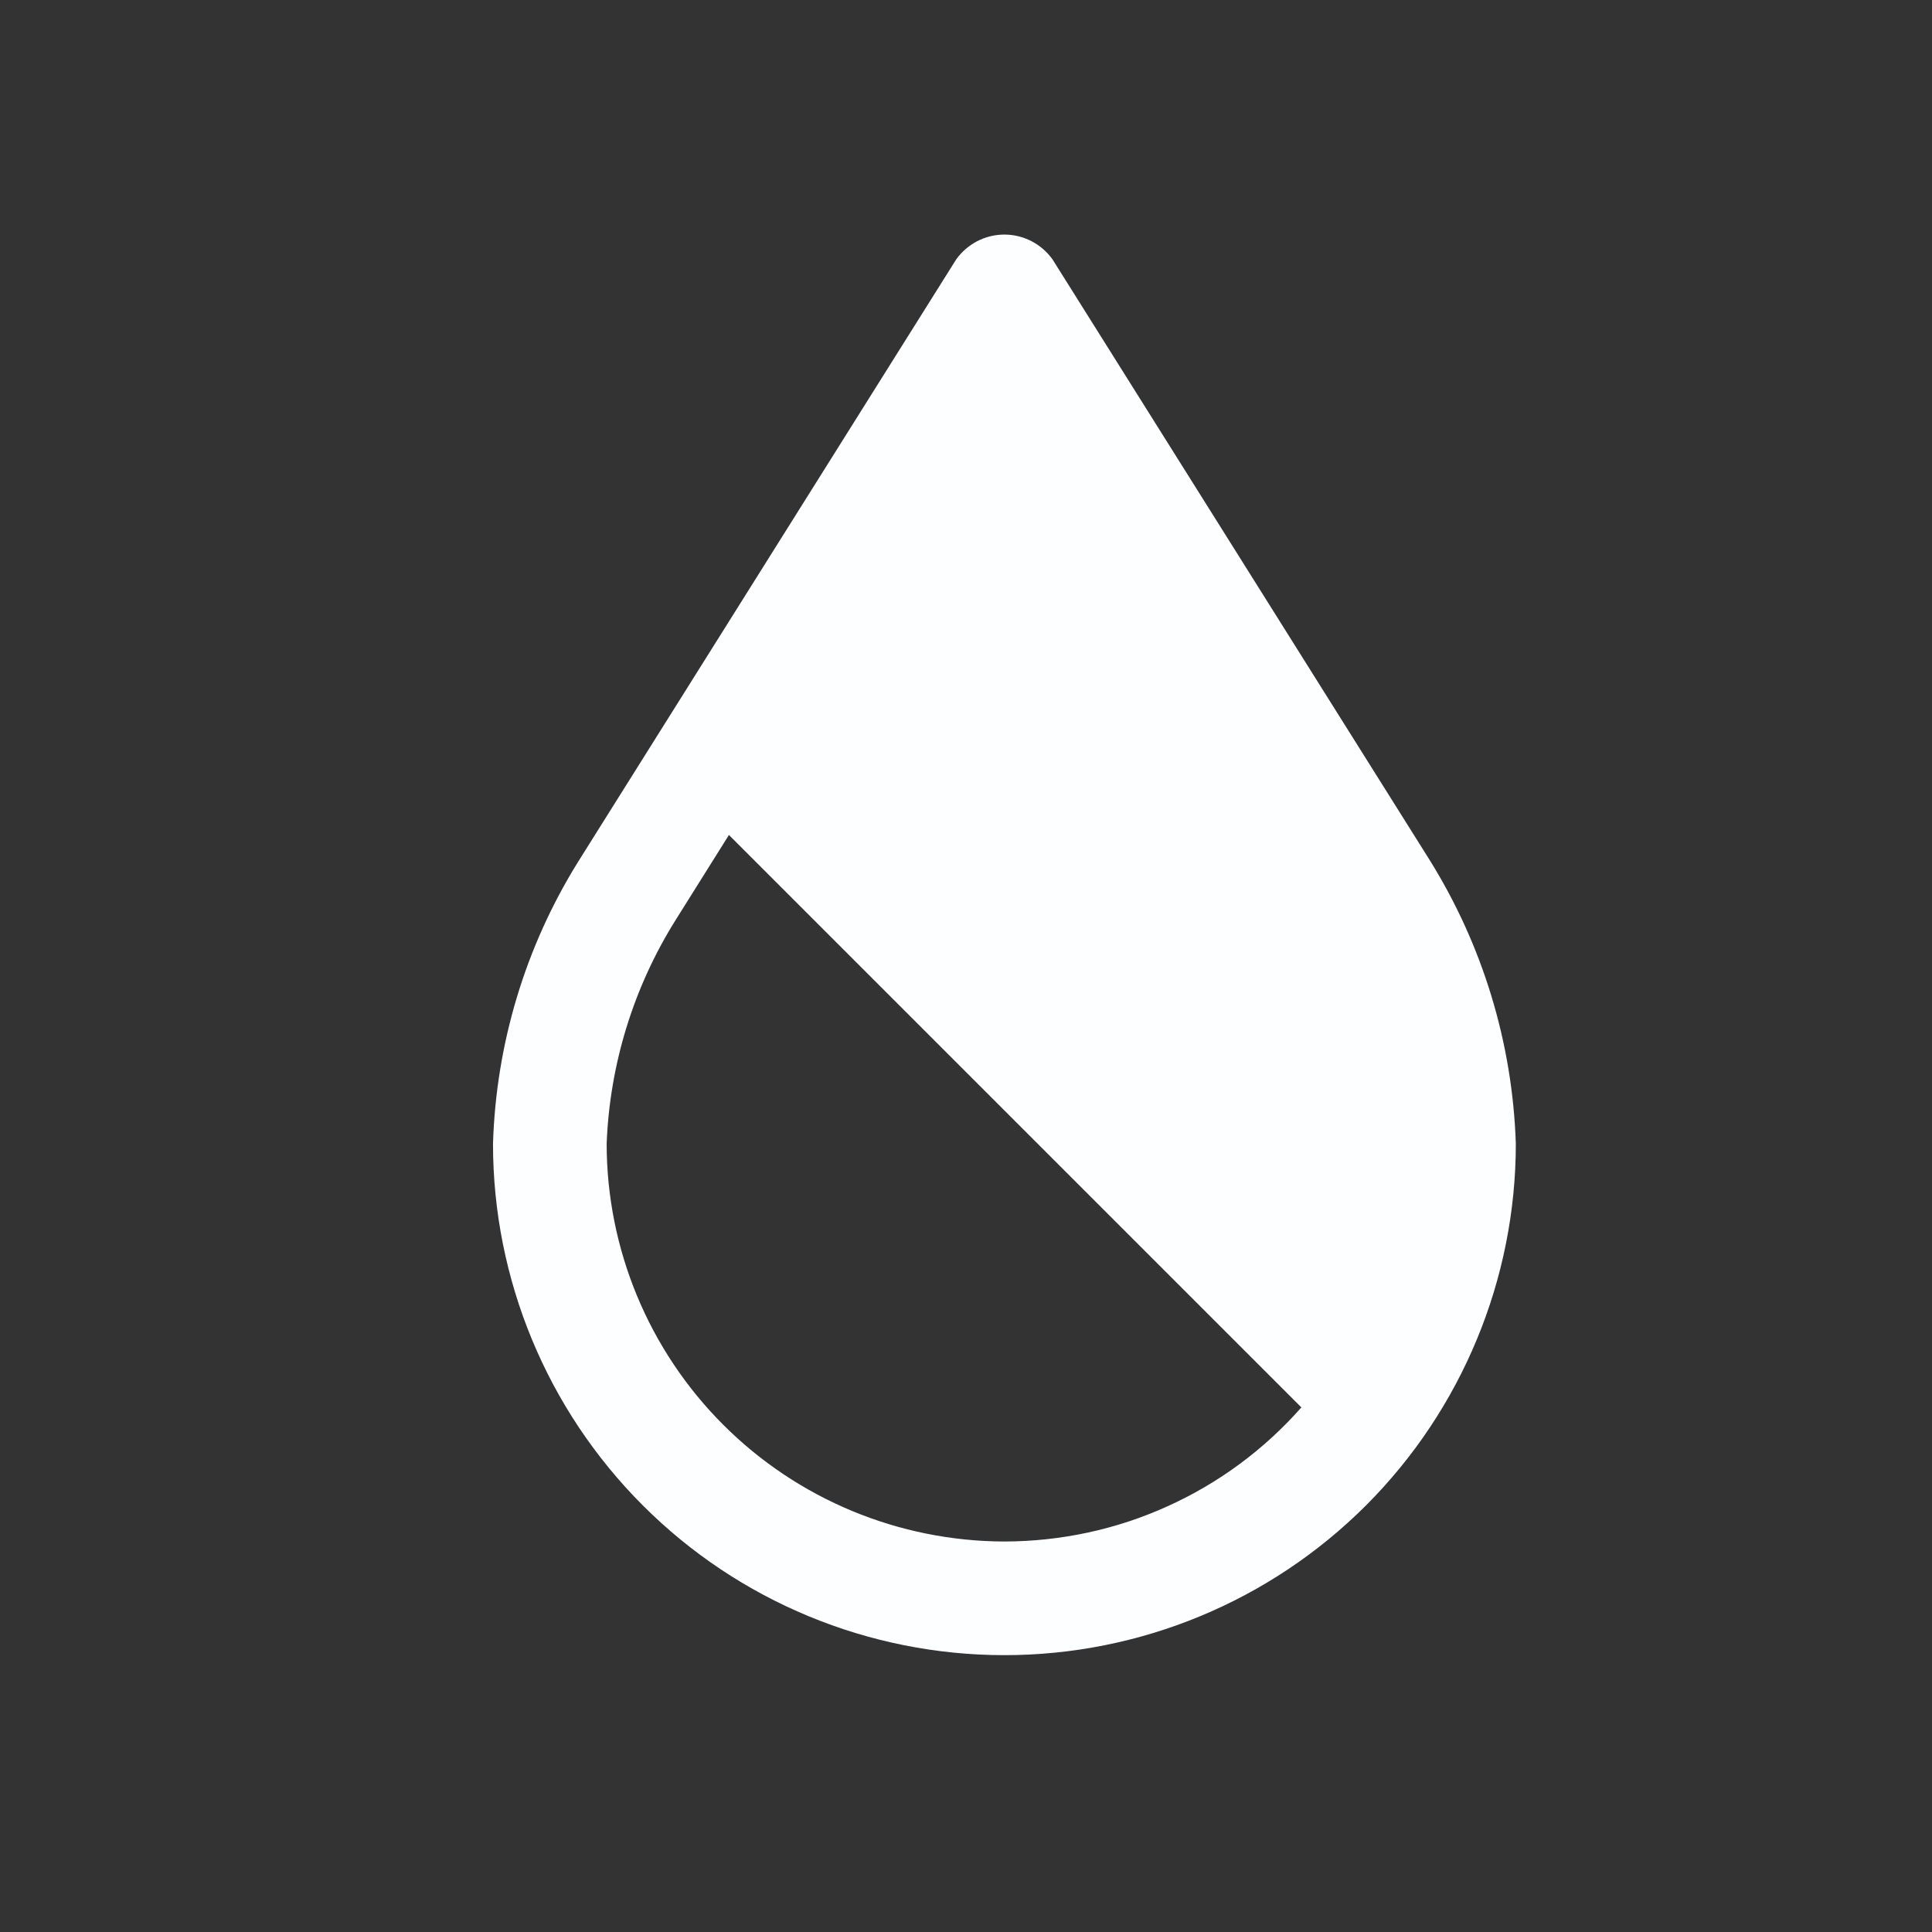 <svg width="17" height="17" viewBox="0 0 17 17" fill="none" xmlns="http://www.w3.org/2000/svg">
<rect x="0" y="0" width="17" height="17" fill="#333333" stroke="none"/>
<path d="M12.575 7.56L9.261 2.282C9.213 2.215 9.149 2.16 9.076 2.122C9.002 2.084 8.92 2.064 8.838 2.064C8.755 2.064 8.673 2.084 8.599 2.122C8.526 2.16 8.462 2.215 8.414 2.282L5.085 7.586C4.622 8.332 4.365 9.186 4.338 10.064C4.338 11.257 4.812 12.402 5.656 13.246C6.499 14.09 7.644 14.564 8.838 14.564C10.031 14.564 11.176 14.09 12.02 13.246C12.863 12.402 13.338 11.257 13.338 10.064C13.309 9.177 13.046 8.313 12.575 7.56ZM8.838 13.564C7.91 13.562 7.02 13.193 6.364 12.537C5.708 11.881 5.339 10.992 5.338 10.064C5.365 9.365 5.575 8.685 5.947 8.092L6.414 7.347L11.451 12.384C11.124 12.755 10.722 13.052 10.271 13.255C9.821 13.459 9.332 13.563 8.838 13.564Z" fill="#FDFEFF"/>
</svg>
